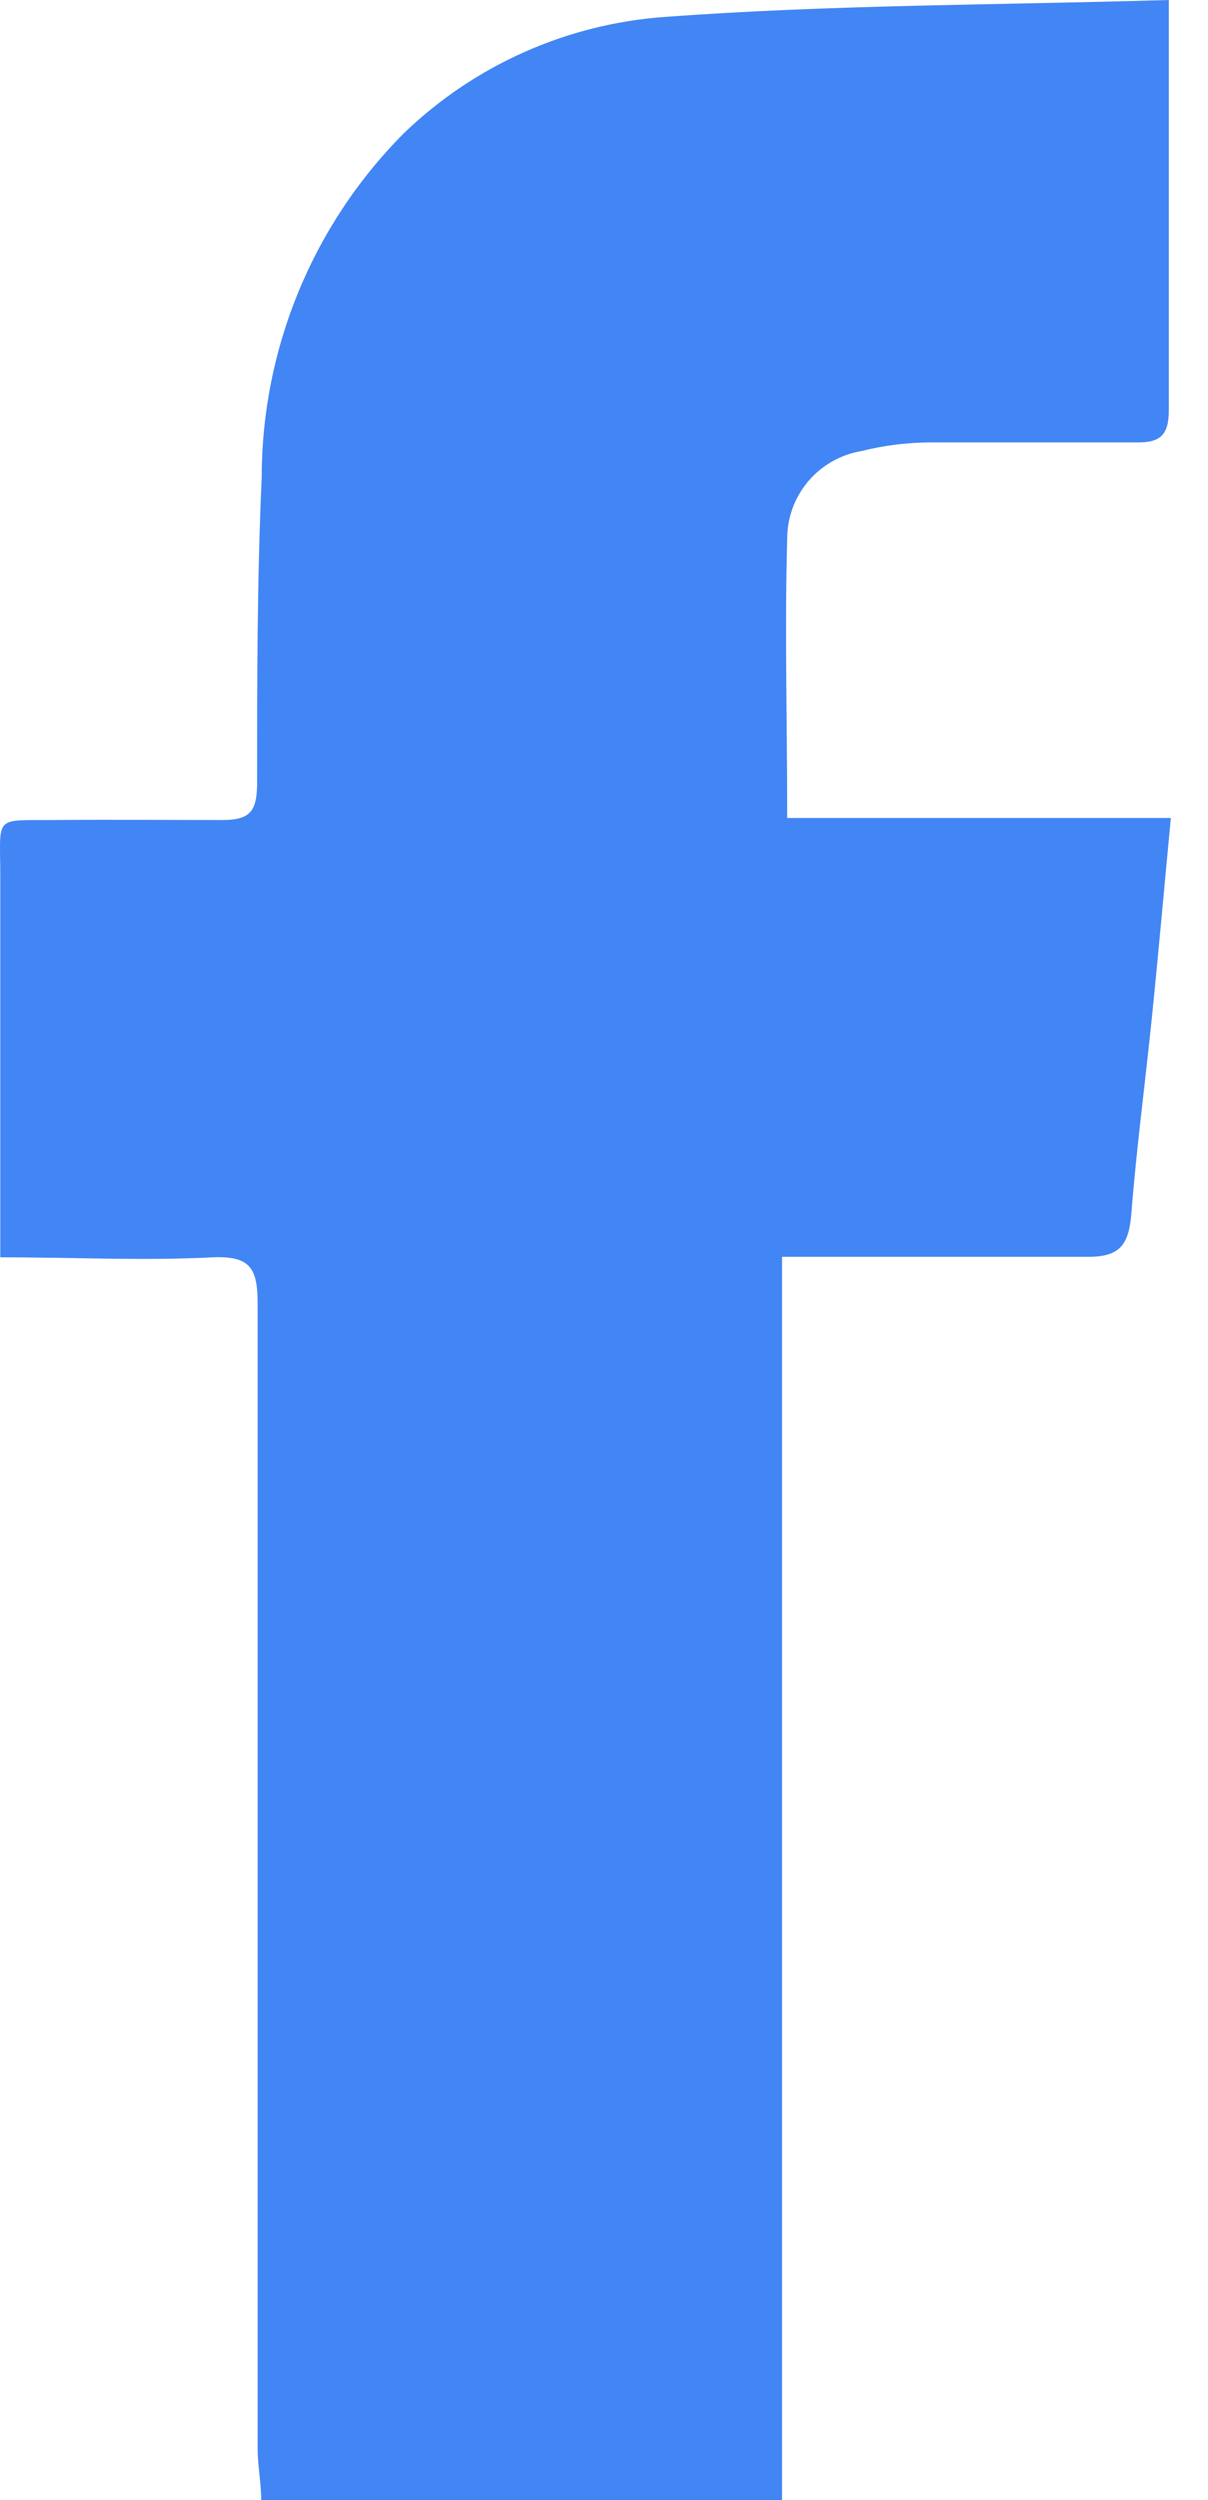 <svg width="29" height="60" viewBox="0 0 29 60" fill="none" xmlns="http://www.w3.org/2000/svg">
<path fill-rule="evenodd" clip-rule="evenodd" d="M28.059 0V6.979C28.059 7.928 28.059 8.89 28.059 9.84C28.059 10.419 27.874 10.629 27.282 10.617C25.642 10.617 24.002 10.617 22.35 10.617C21.785 10.618 21.221 10.688 20.673 10.826C20.178 10.91 19.728 11.167 19.403 11.55C19.078 11.934 18.899 12.42 18.898 12.922C18.836 15.117 18.898 17.312 18.898 19.63H28.108C27.948 21.307 27.812 22.861 27.652 24.427C27.492 25.993 27.282 27.559 27.159 29.137C27.097 29.852 26.9 30.173 26.098 30.16C23.632 30.16 21.265 30.16 18.774 30.16V60H6.271C6.271 59.593 6.185 59.161 6.185 58.767C6.185 49.605 6.185 40.444 6.185 31.282C6.185 30.444 6.012 30.136 5.112 30.173C3.447 30.259 1.783 30.173 0.007 30.173V29.112C0.007 26.424 0.007 23.736 0.007 21.048C0.007 19.544 -0.178 19.692 1.327 19.679C2.831 19.667 4.015 19.679 5.359 19.679C6.012 19.679 6.16 19.445 6.172 18.853C6.172 16.387 6.172 13.921 6.283 11.455C6.285 8.358 7.513 5.388 9.699 3.194C11.393 1.563 13.605 0.577 15.95 0.407C19.933 0.111 23.928 0.123 28.059 0Z" fill="#4285F4"/>
</svg>
